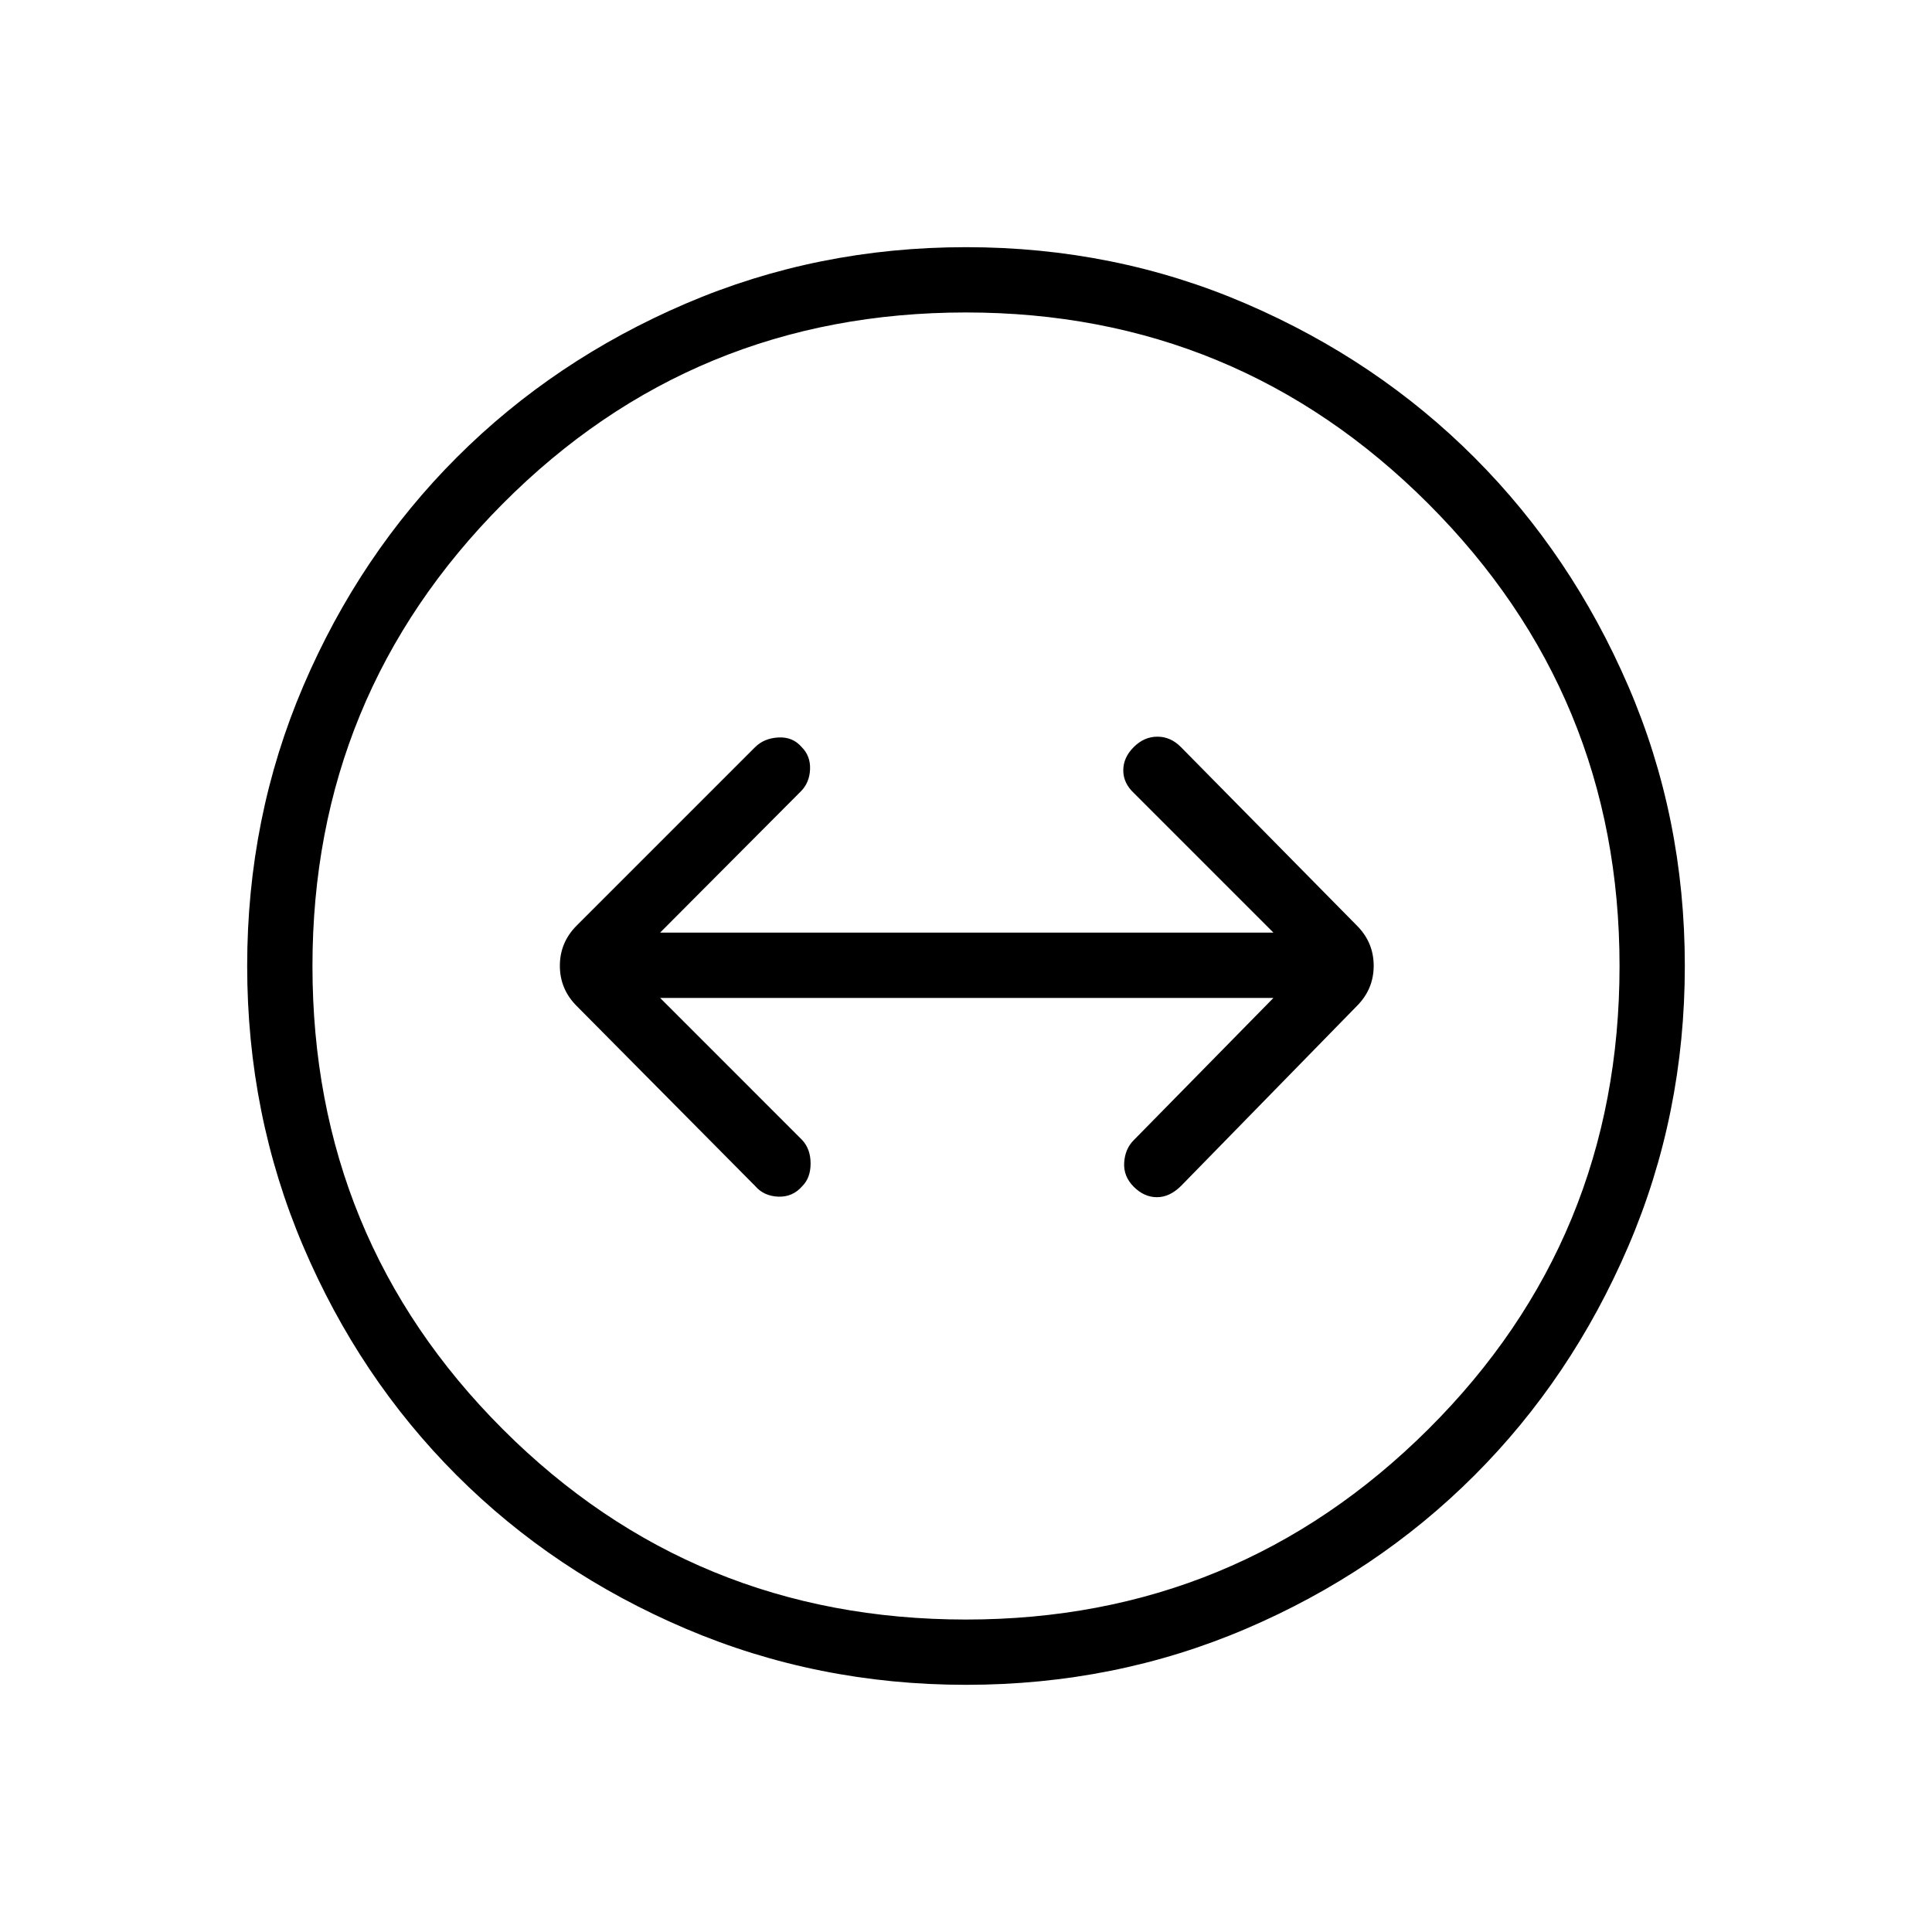 <svg xmlns="http://www.w3.org/2000/svg" height="40" viewBox="0 -960 960 960" width="40"><path d="M480.09-122.82q-73.97 0-139.45-27.93-65.49-27.93-113.81-76.28-48.33-48.35-76.17-113.72-27.84-65.36-27.84-139.26 0-73.97 27.93-139.21 27.93-65.24 76.28-113.57t113.72-76.36q65.36-28.03 139.26-28.03 73.97 0 139.21 28.12 65.24 28.13 113.48 76.46 48.23 48.32 76.36 113.48 28.12 65.15 28.12 139.08 0 73.92-28.12 139.4-28.13 65.49-76.48 113.81-48.35 48.33-113.47 76.17-65.13 27.84-139.02 27.84Zm-.07-32.44q134.67 0 229.7-94.58 95.02-94.58 95.02-230.18 0-134.67-95.04-229.7-95.04-95.02-229.72-95.02-135.6 0-230.16 95.04t-94.56 229.72q0 135.6 94.58 230.16t230.18 94.56ZM480-480Zm-81.29 109.32q4.07-4.08 4.07-11.21 0-7.14-4.19-11.66L328-464.14h304.77l-69.44 70.7q-4.29 4.3-4.73 11.11-.45 6.8 4.73 12.01 5.18 5.2 11.55 5.2 6.36 0 12.05-5.68l87.29-89.33q8.36-8.36 8.36-19.98 0-11.62-8.37-19.99l-87.4-88.67q-5.09-5.18-11.7-5.18-6.6 0-11.78 5.18t-5.18 11.55q0 6.36 5.3 11.32l69.32 69.32H328l69.94-70.2q4.29-4.3 4.57-10.94.27-6.64-4.16-11.05-4.44-5.18-11.57-4.79-7.14.38-11.61 4.85l-88.62 88.62q-8.36 8.36-8.36 19.98 0 11.62 8.37 19.99l88.67 89.44q4.3 5.01 11.49 5.29 7.19.27 11.99-5.29Z"/></svg>
